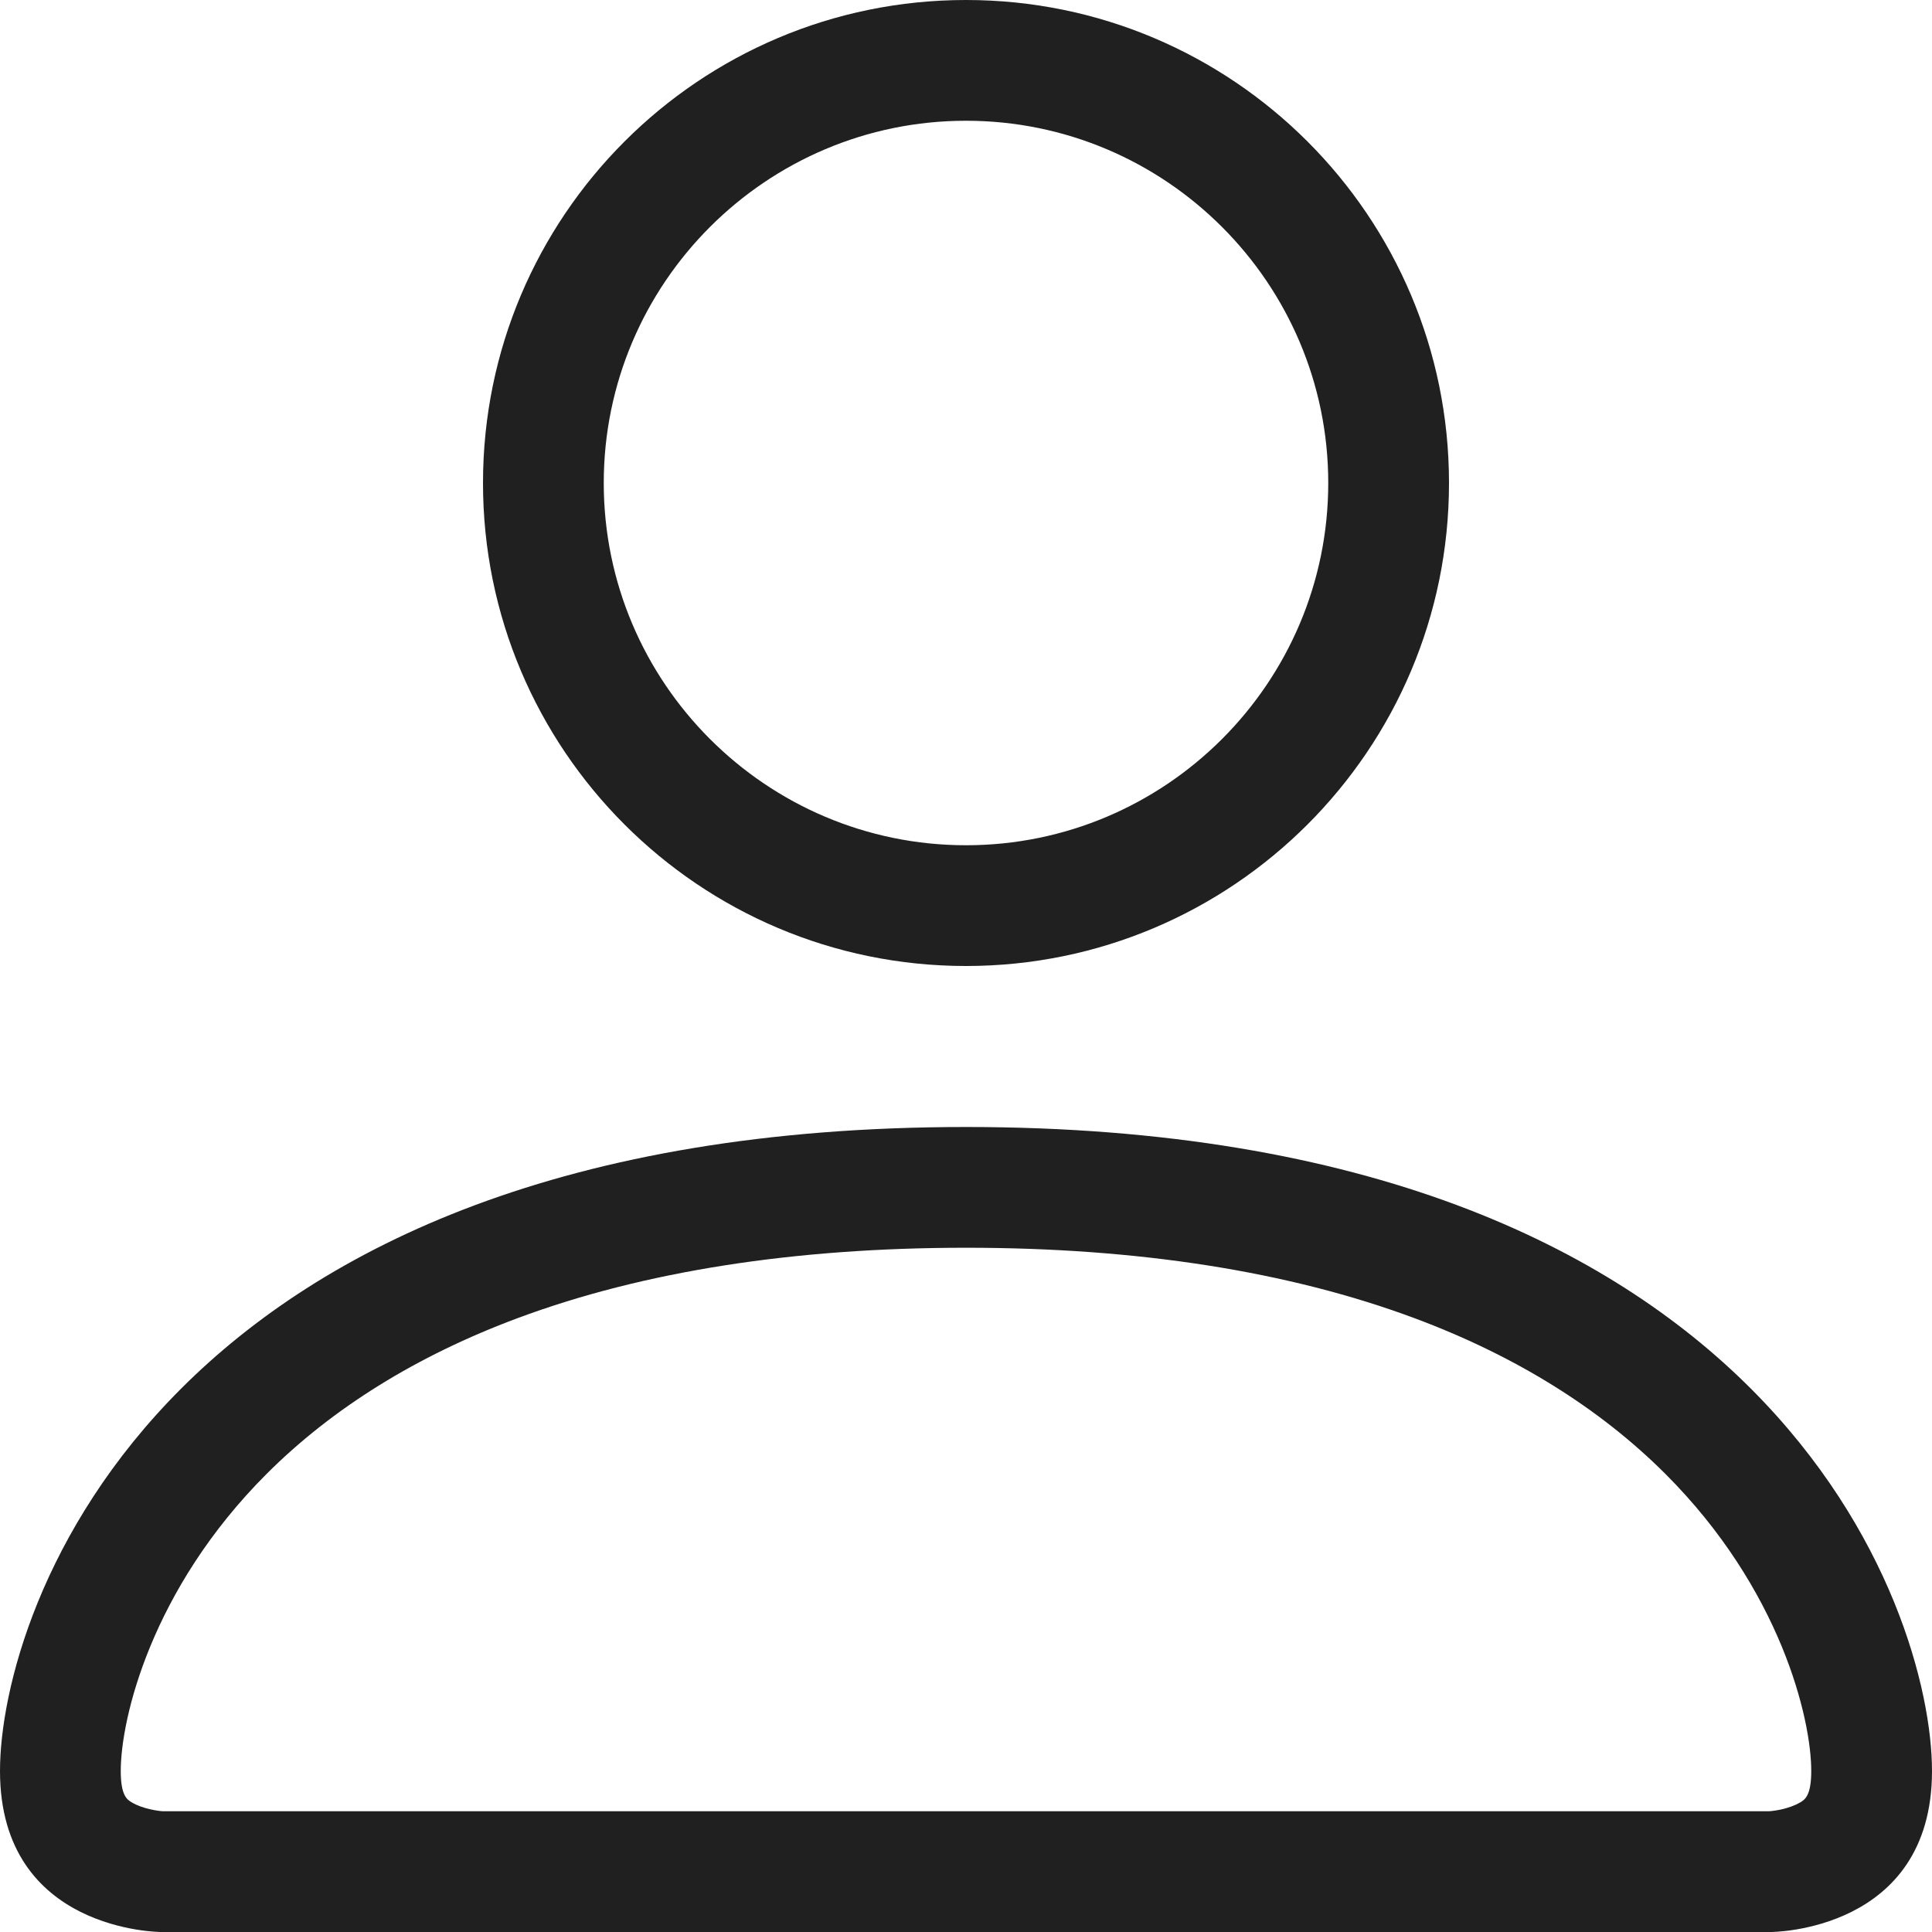 <svg xmlns="http://www.w3.org/2000/svg" viewBox="0 0 512 512">
<g>
	<path fill="#202020" d="M256,256c70.666,0,128-57.334,128-128C384,57.332,326.666,0,256,0c-70.668,0-128,57.332-128,128
		C128,198.666,185.332,256,256,256z M256,32c52.935,0,96,43.065,96,96s-43.065,96-96,96s-96-43.065-96-96S203.065,32,256,32z"/>
	<path fill="#202020" d="M256,298.666c-213.334,0-256,128-256,170.666C0,512,42.666,512,42.666,512h426.666
		c0,0,42.668,0,42.668-42.668C512,426.666,469.332,298.666,256,298.666z M477.022,477.684c-2.834,1.664-6.769,2.229-8.15,2.316
		H43.126c-1.382-0.088-5.315-0.652-8.148-2.314c-1.257-0.738-2.978-1.748-2.978-8.354c0-13.861,8.073-48.15,38.627-78.705
		c17.467-17.467,39.855-31.365,66.544-41.307c33.224-12.377,73.204-18.654,118.829-18.654s85.604,6.277,118.828,18.654
		c26.688,9.941,49.077,23.84,66.544,41.307C471.927,421.182,480,455.471,480,469.332C480,475.936,478.279,476.947,477.022,477.684z"
		/>
</g>
</svg>
